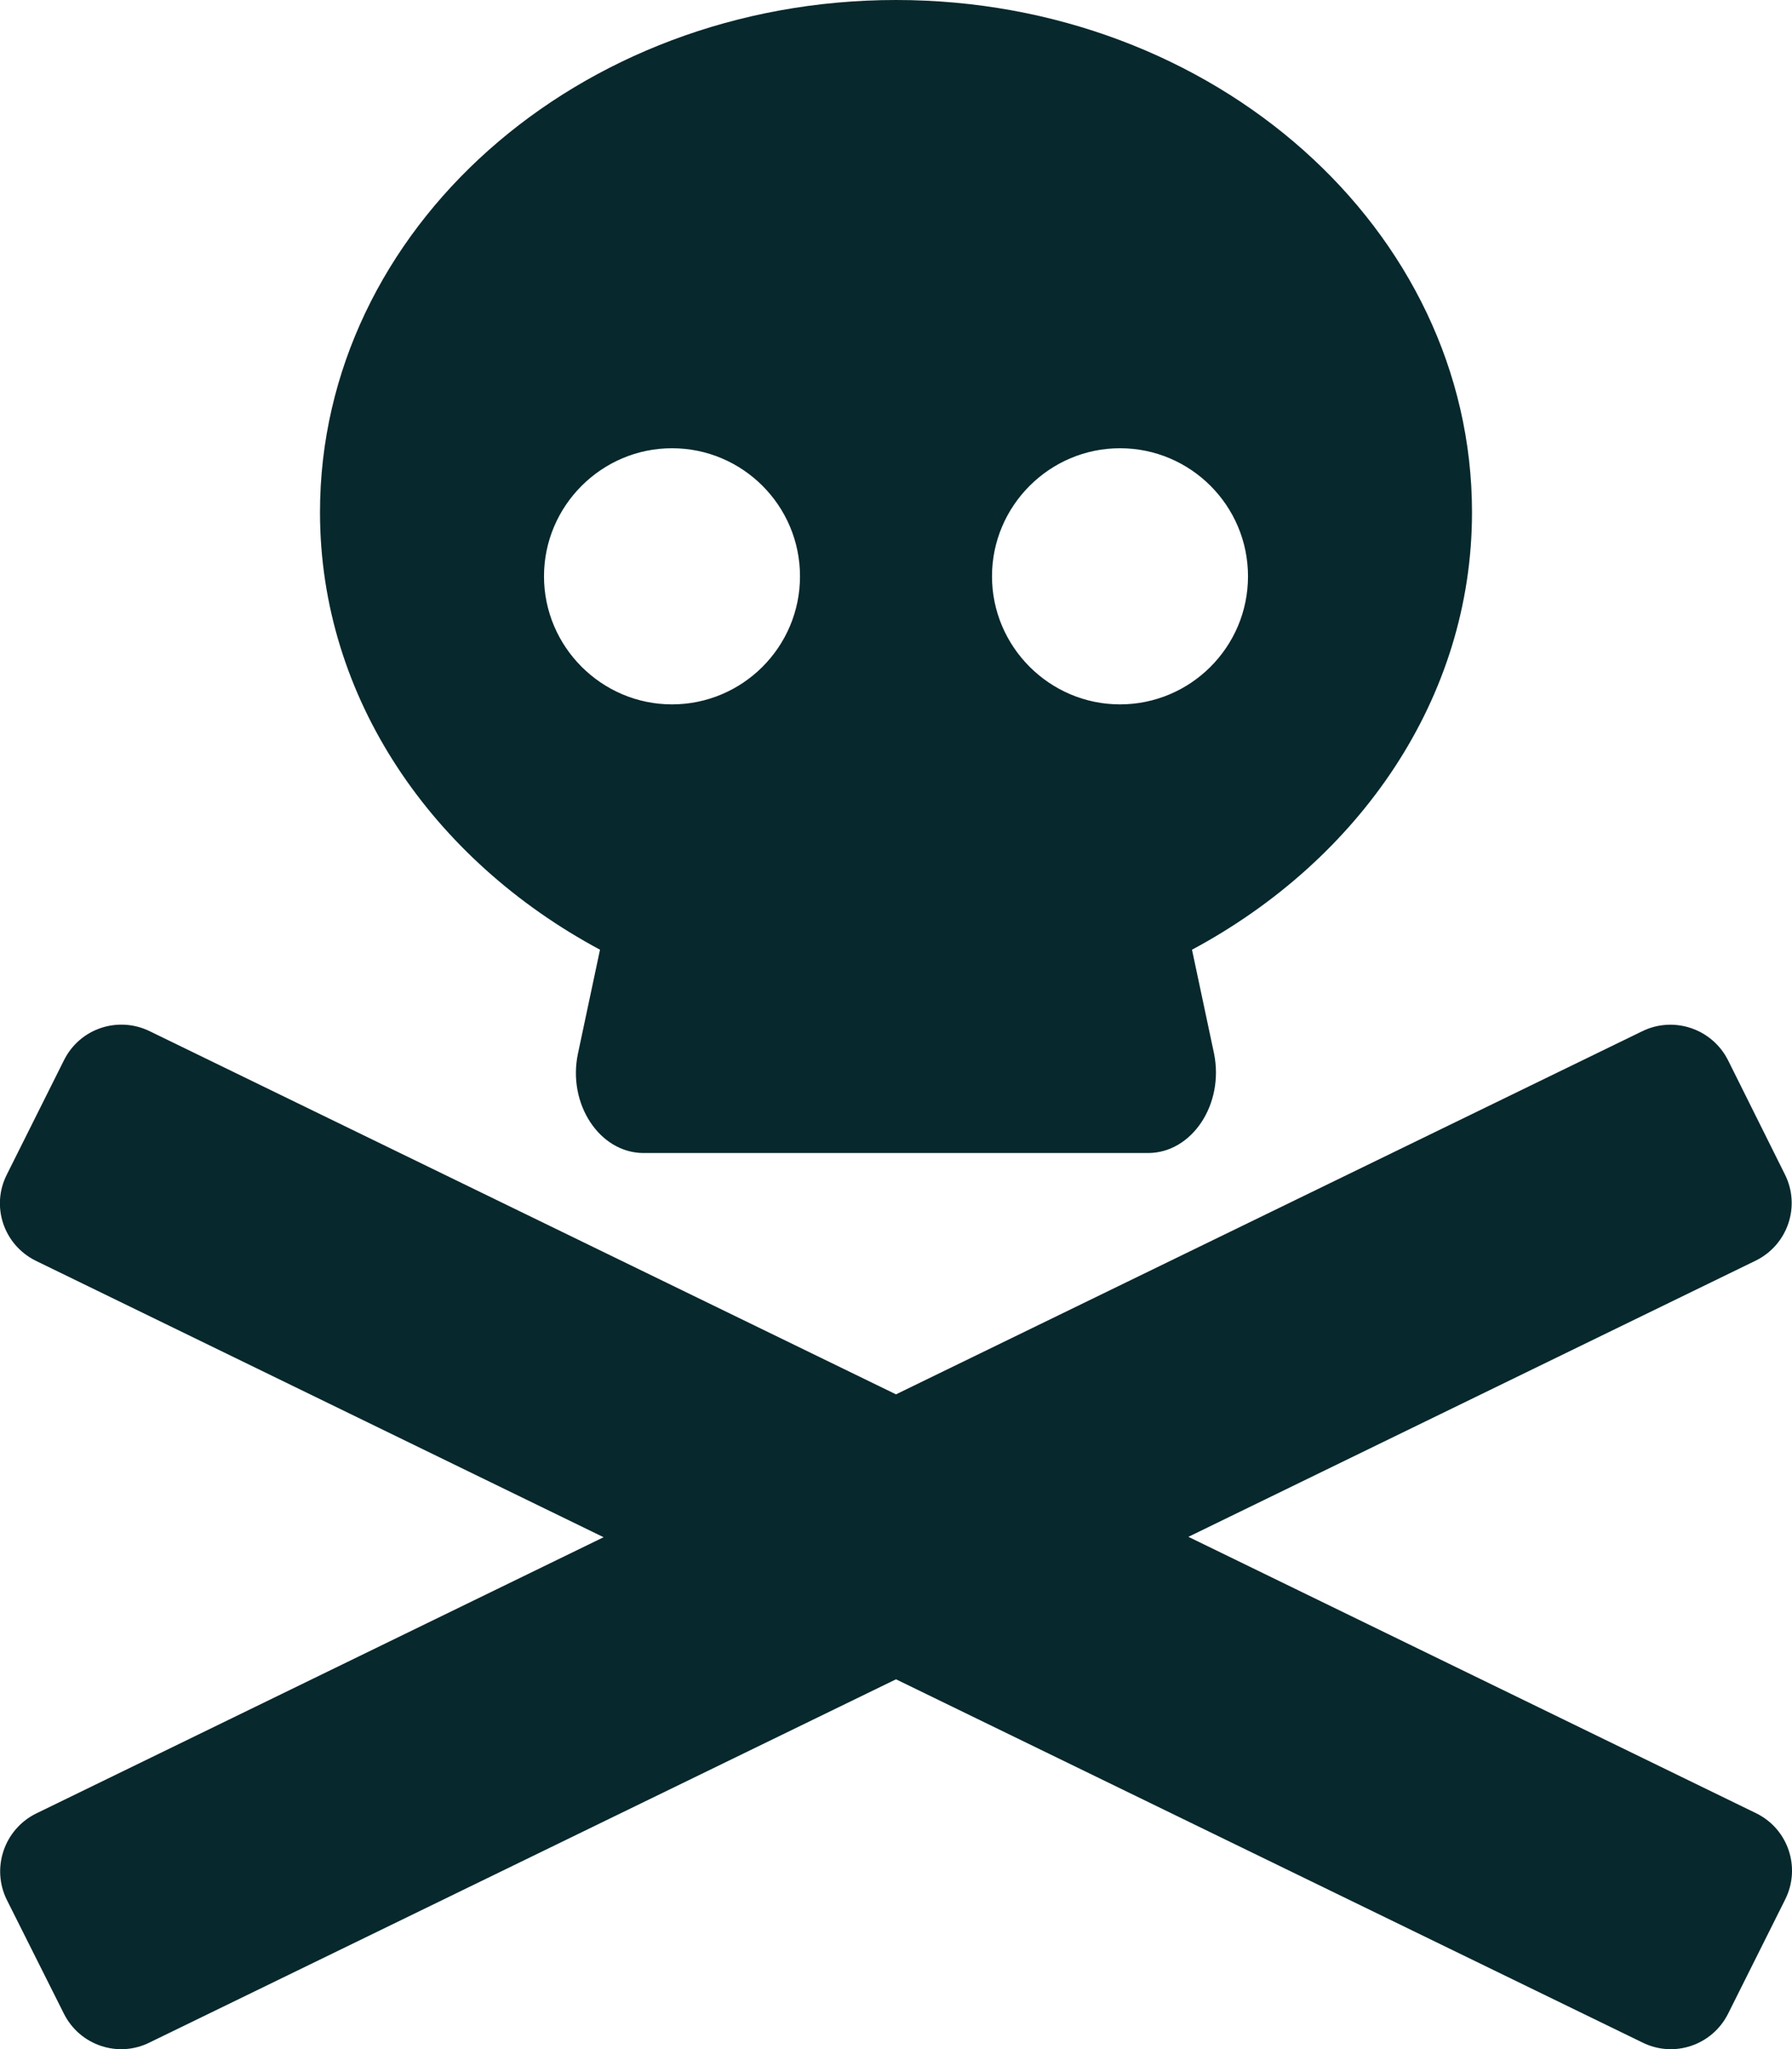 <?xml version="1.0" encoding="utf-8"?>
<!-- Generator: Adobe Illustrator 24.2.3, SVG Export Plug-In . SVG Version: 6.00 Build 0)  -->
<svg version="1.1" id="Capa_1" xmlns="http://www.w3.org/2000/svg" xmlns:xlink="http://www.w3.org/1999/xlink" x="0px" y="0px"
	 viewBox="0 0 448 512" style="enable-background:new 0 0 448 512;" xml:space="preserve">
<style type="text/css">
	.st0{fill:#07282C;}
</style>
<path class="st0" d="M439.1,453.1l-142-69.1l142-69.1c7.9-4,11.1-13.6,7.1-21.5L432,264.9c-4-7.9-13.6-11.1-21.5-7.2L224,348.4
	L37.5,257.7c-7.9-3.9-17.5-0.8-21.5,7.2L1.7,293.5c-4,7.9-0.8,17.5,7.2,21.5l142,69.1l-142,69.1c-7.9,4-11.1,13.6-7.2,21.5L16,503.2
	c4,7.9,13.6,11.1,21.5,7.1L224,419.6l186.5,90.7c7.9,4,17.5,0.8,21.5-7.1l14.3-28.6C450.3,466.6,447,457,439.1,453.1z M150,237.3
	l-5.5,25.9c-2.7,12.6,5.4,24.9,16.4,24.9H287c11,0,19.1-12.2,16.5-24.9l-5.5-25.9c41.8-22.4,70-62.8,70-109.3
	C368,57.3,303.5,0,224,0S80,57.3,80,128C80,174.5,108.2,214.9,150,237.3z M280,112c17.6,0,32,14.3,32,32s-14.4,32-32,32
	s-32-14.4-32-32S262.4,112,280,112z M168,112c17.6,0,32,14.3,32,32s-14.4,32-32,32s-32-14.4-32-32S150.4,112,168,112z"/>
</svg>
